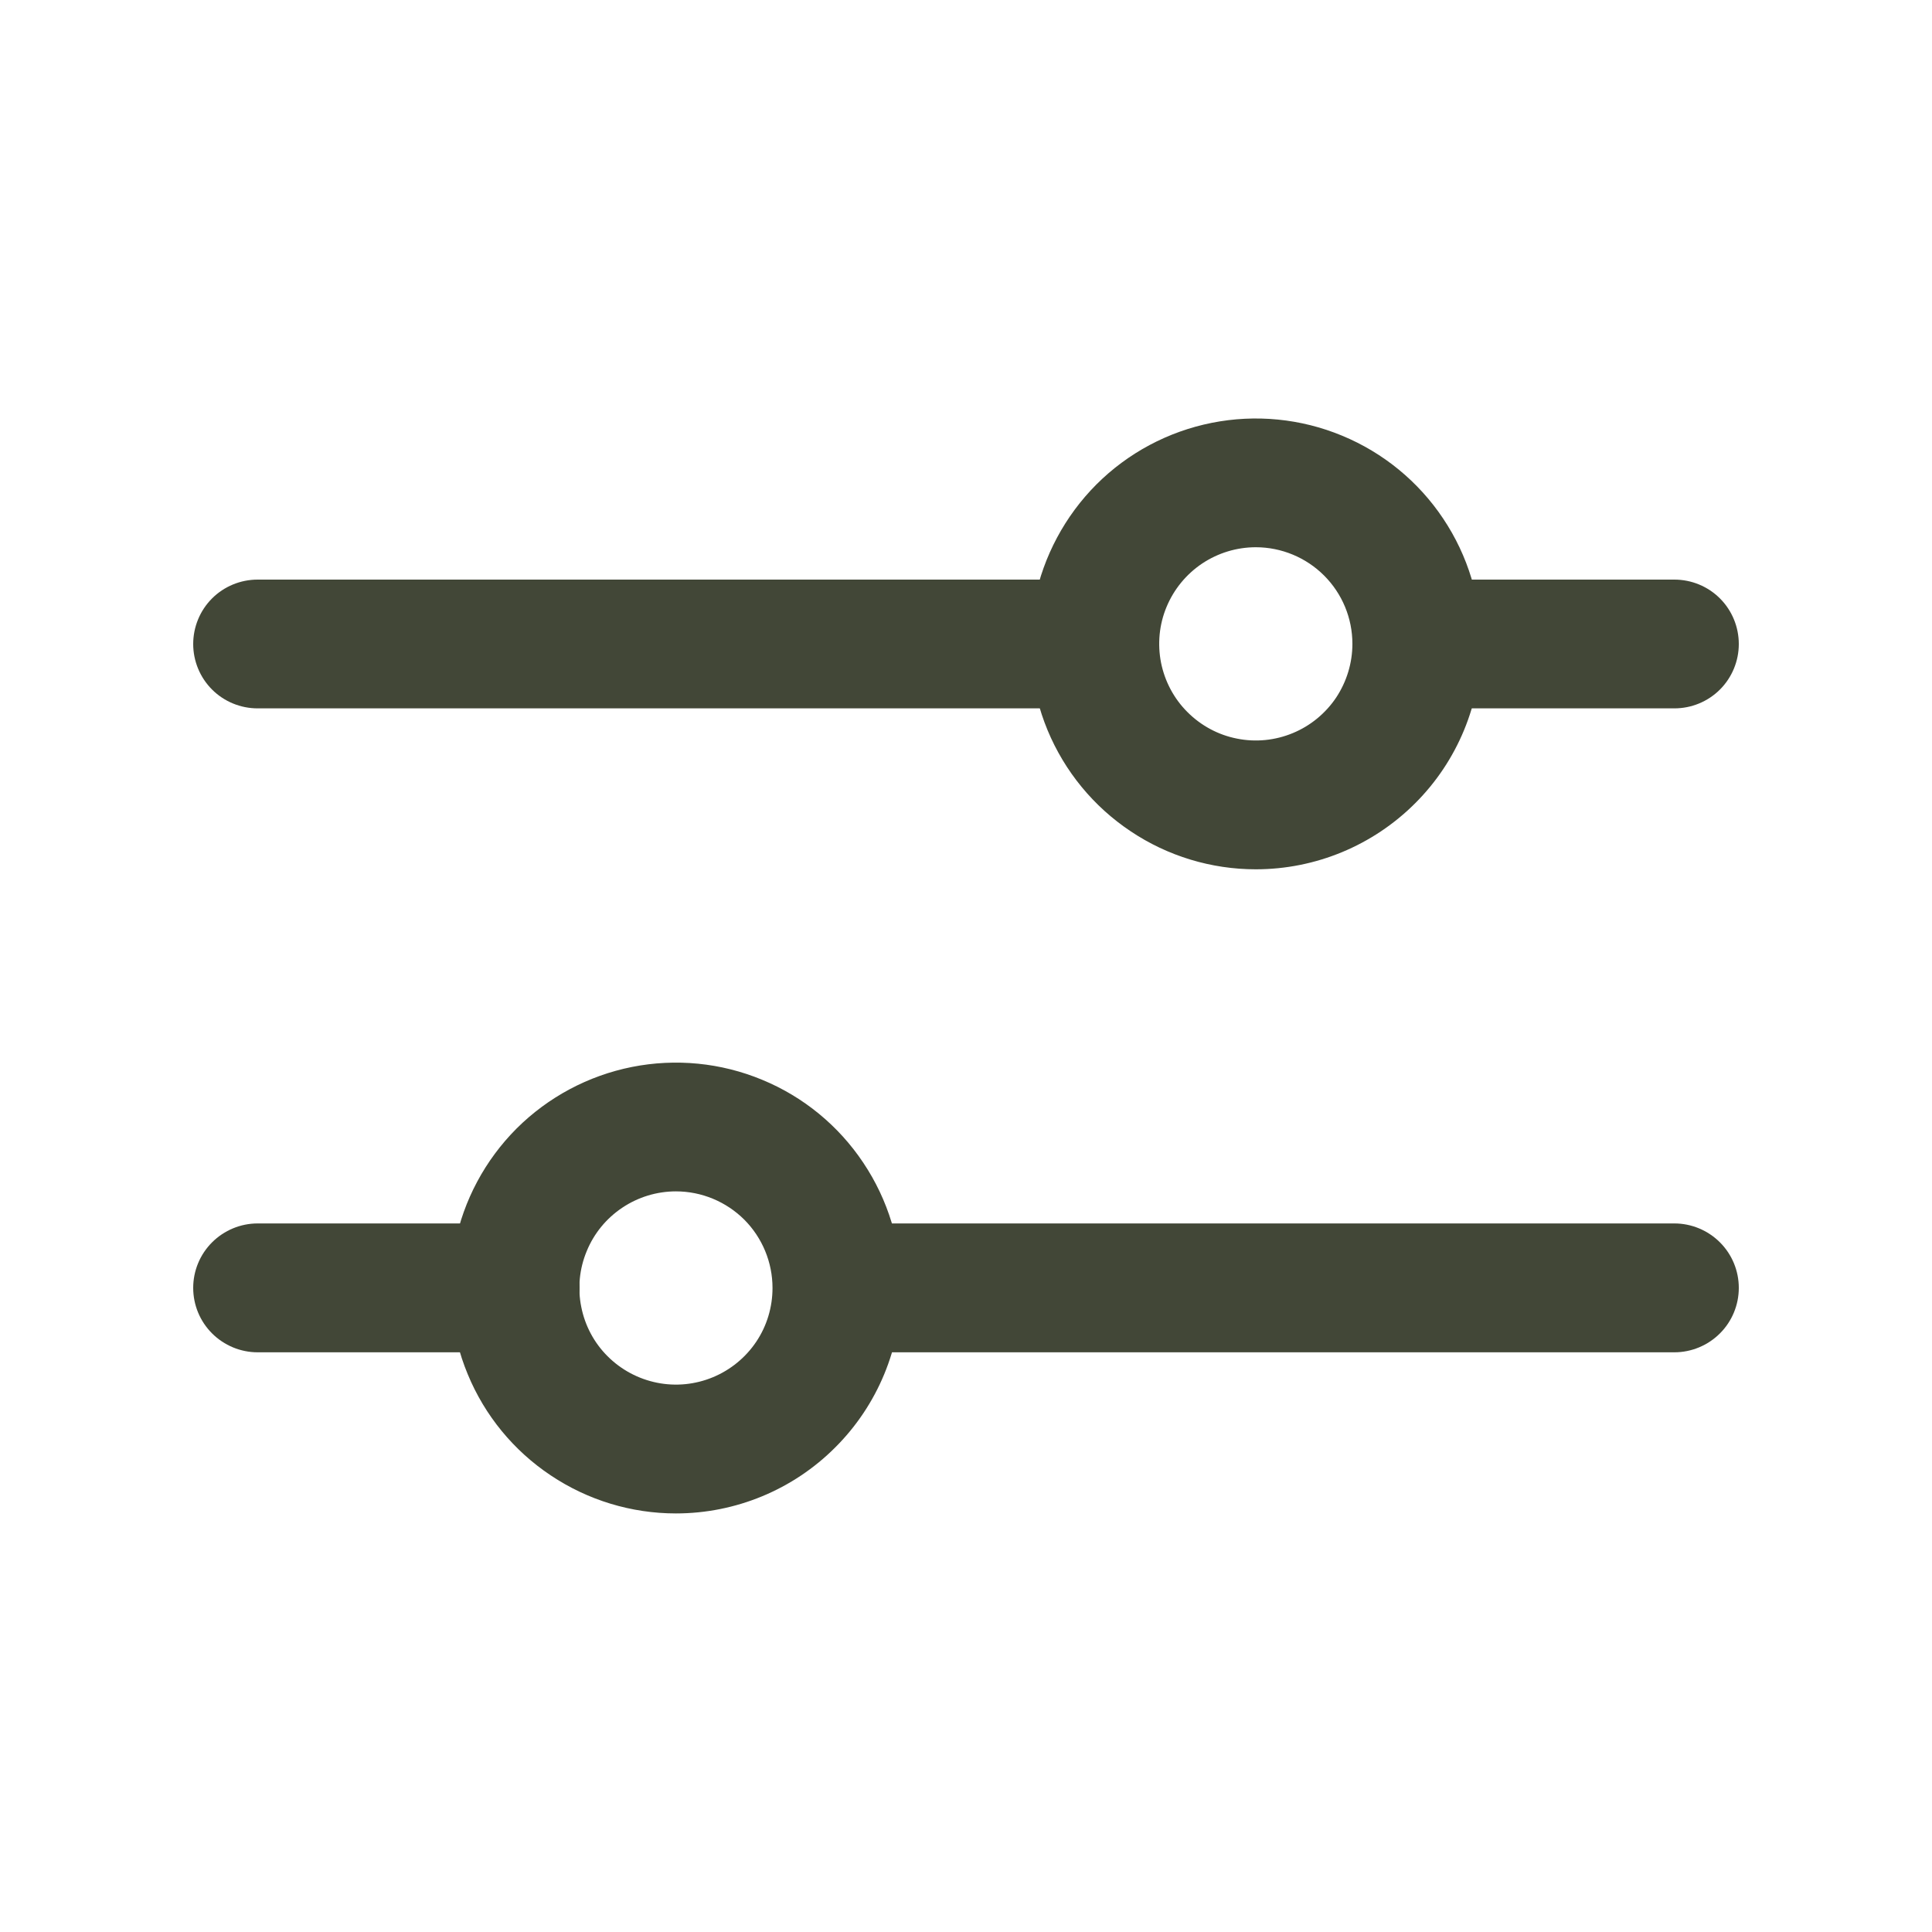 <svg width="20" height="20" viewBox="0 0 20 20" fill="none" xmlns="http://www.w3.org/2000/svg">
<path d="M11.333 7.333H2.667C2.49 7.333 2.32 7.263 2.195 7.138C2.07 7.013 2 6.843 2 6.667C2 6.49 2.07 6.32 2.195 6.195C2.32 6.07 2.49 6 2.667 6H11.333C11.51 6 11.68 6.07 11.805 6.195C11.93 6.32 12 6.49 12 6.667C12 6.843 11.93 7.013 11.805 7.138C11.68 7.263 11.51 7.333 11.333 7.333ZM17.333 7.333H14.667C14.49 7.333 14.32 7.263 14.195 7.138C14.07 7.013 14 6.843 14 6.667C14 6.49 14.07 6.32 14.195 6.195C14.32 6.07 14.49 6 14.667 6H17.333C17.51 6 17.68 6.07 17.805 6.195C17.93 6.32 18 6.49 18 6.667C18 6.843 17.93 7.013 17.805 7.138C17.68 7.263 17.51 7.333 17.333 7.333Z" fill="#424737"/>
<path d="M13 8.999C12.539 8.999 12.087 8.862 11.704 8.605C11.32 8.349 11.021 7.985 10.844 7.558C10.668 7.132 10.621 6.663 10.711 6.21C10.802 5.758 11.024 5.342 11.35 5.015C11.676 4.689 12.092 4.467 12.545 4.377C12.997 4.287 13.467 4.333 13.893 4.51C14.319 4.686 14.684 4.985 14.94 5.369C15.197 5.753 15.333 6.204 15.333 6.665C15.333 7.284 15.088 7.878 14.65 8.315C14.212 8.753 13.619 8.999 13 8.999ZM13 5.665C12.802 5.665 12.609 5.724 12.444 5.834C12.28 5.944 12.152 6.1 12.076 6.283C12 6.465 11.981 6.666 12.019 6.86C12.058 7.054 12.153 7.233 12.293 7.372C12.433 7.512 12.611 7.608 12.805 7.646C12.999 7.685 13.2 7.665 13.383 7.589C13.565 7.514 13.722 7.385 13.832 7.221C13.941 7.056 14 6.863 14 6.665C14 6.4 13.895 6.146 13.707 5.958C13.52 5.771 13.265 5.665 13 5.665ZM17.333 13.999H8.667C8.49 13.999 8.32 13.928 8.195 13.803C8.07 13.678 8 13.509 8 13.332C8 13.155 8.07 12.986 8.195 12.861C8.32 12.736 8.49 12.665 8.667 12.665H17.333C17.51 12.665 17.68 12.736 17.805 12.861C17.93 12.986 18 13.155 18 13.332C18 13.509 17.93 13.678 17.805 13.803C17.68 13.928 17.51 13.999 17.333 13.999ZM5.333 13.999H2.667C2.49 13.999 2.32 13.928 2.195 13.803C2.07 13.678 2 13.509 2 13.332C2 13.155 2.07 12.986 2.195 12.861C2.32 12.736 2.49 12.665 2.667 12.665H5.333C5.51 12.665 5.68 12.736 5.805 12.861C5.93 12.986 6 13.155 6 13.332C6 13.509 5.93 13.678 5.805 13.803C5.68 13.928 5.51 13.999 5.333 13.999Z" fill="#424737"/>
<path d="M6.997 15.667C6.536 15.667 6.085 15.53 5.701 15.273C5.317 15.017 5.018 14.653 4.842 14.226C4.665 13.8 4.619 13.331 4.709 12.878C4.799 12.425 5.021 12.01 5.347 11.683C5.674 11.357 6.09 11.135 6.542 11.045C6.995 10.955 7.464 11.001 7.89 11.178C8.317 11.354 8.681 11.653 8.937 12.037C9.194 12.421 9.331 12.872 9.331 13.333C9.331 13.952 9.085 14.546 8.647 14.983C8.21 15.421 7.616 15.667 6.997 15.667ZM6.997 12.333C6.8 12.333 6.606 12.392 6.442 12.502C6.277 12.612 6.149 12.768 6.074 12.951C5.998 13.133 5.978 13.334 6.017 13.528C6.055 13.722 6.15 13.901 6.29 14.04C6.43 14.18 6.608 14.275 6.802 14.314C6.996 14.353 7.197 14.333 7.38 14.257C7.563 14.181 7.719 14.053 7.829 13.889C7.939 13.725 7.997 13.531 7.997 13.333C7.997 13.068 7.892 12.814 7.705 12.626C7.517 12.439 7.263 12.333 6.997 12.333Z" fill="#424737"/>
</svg>
